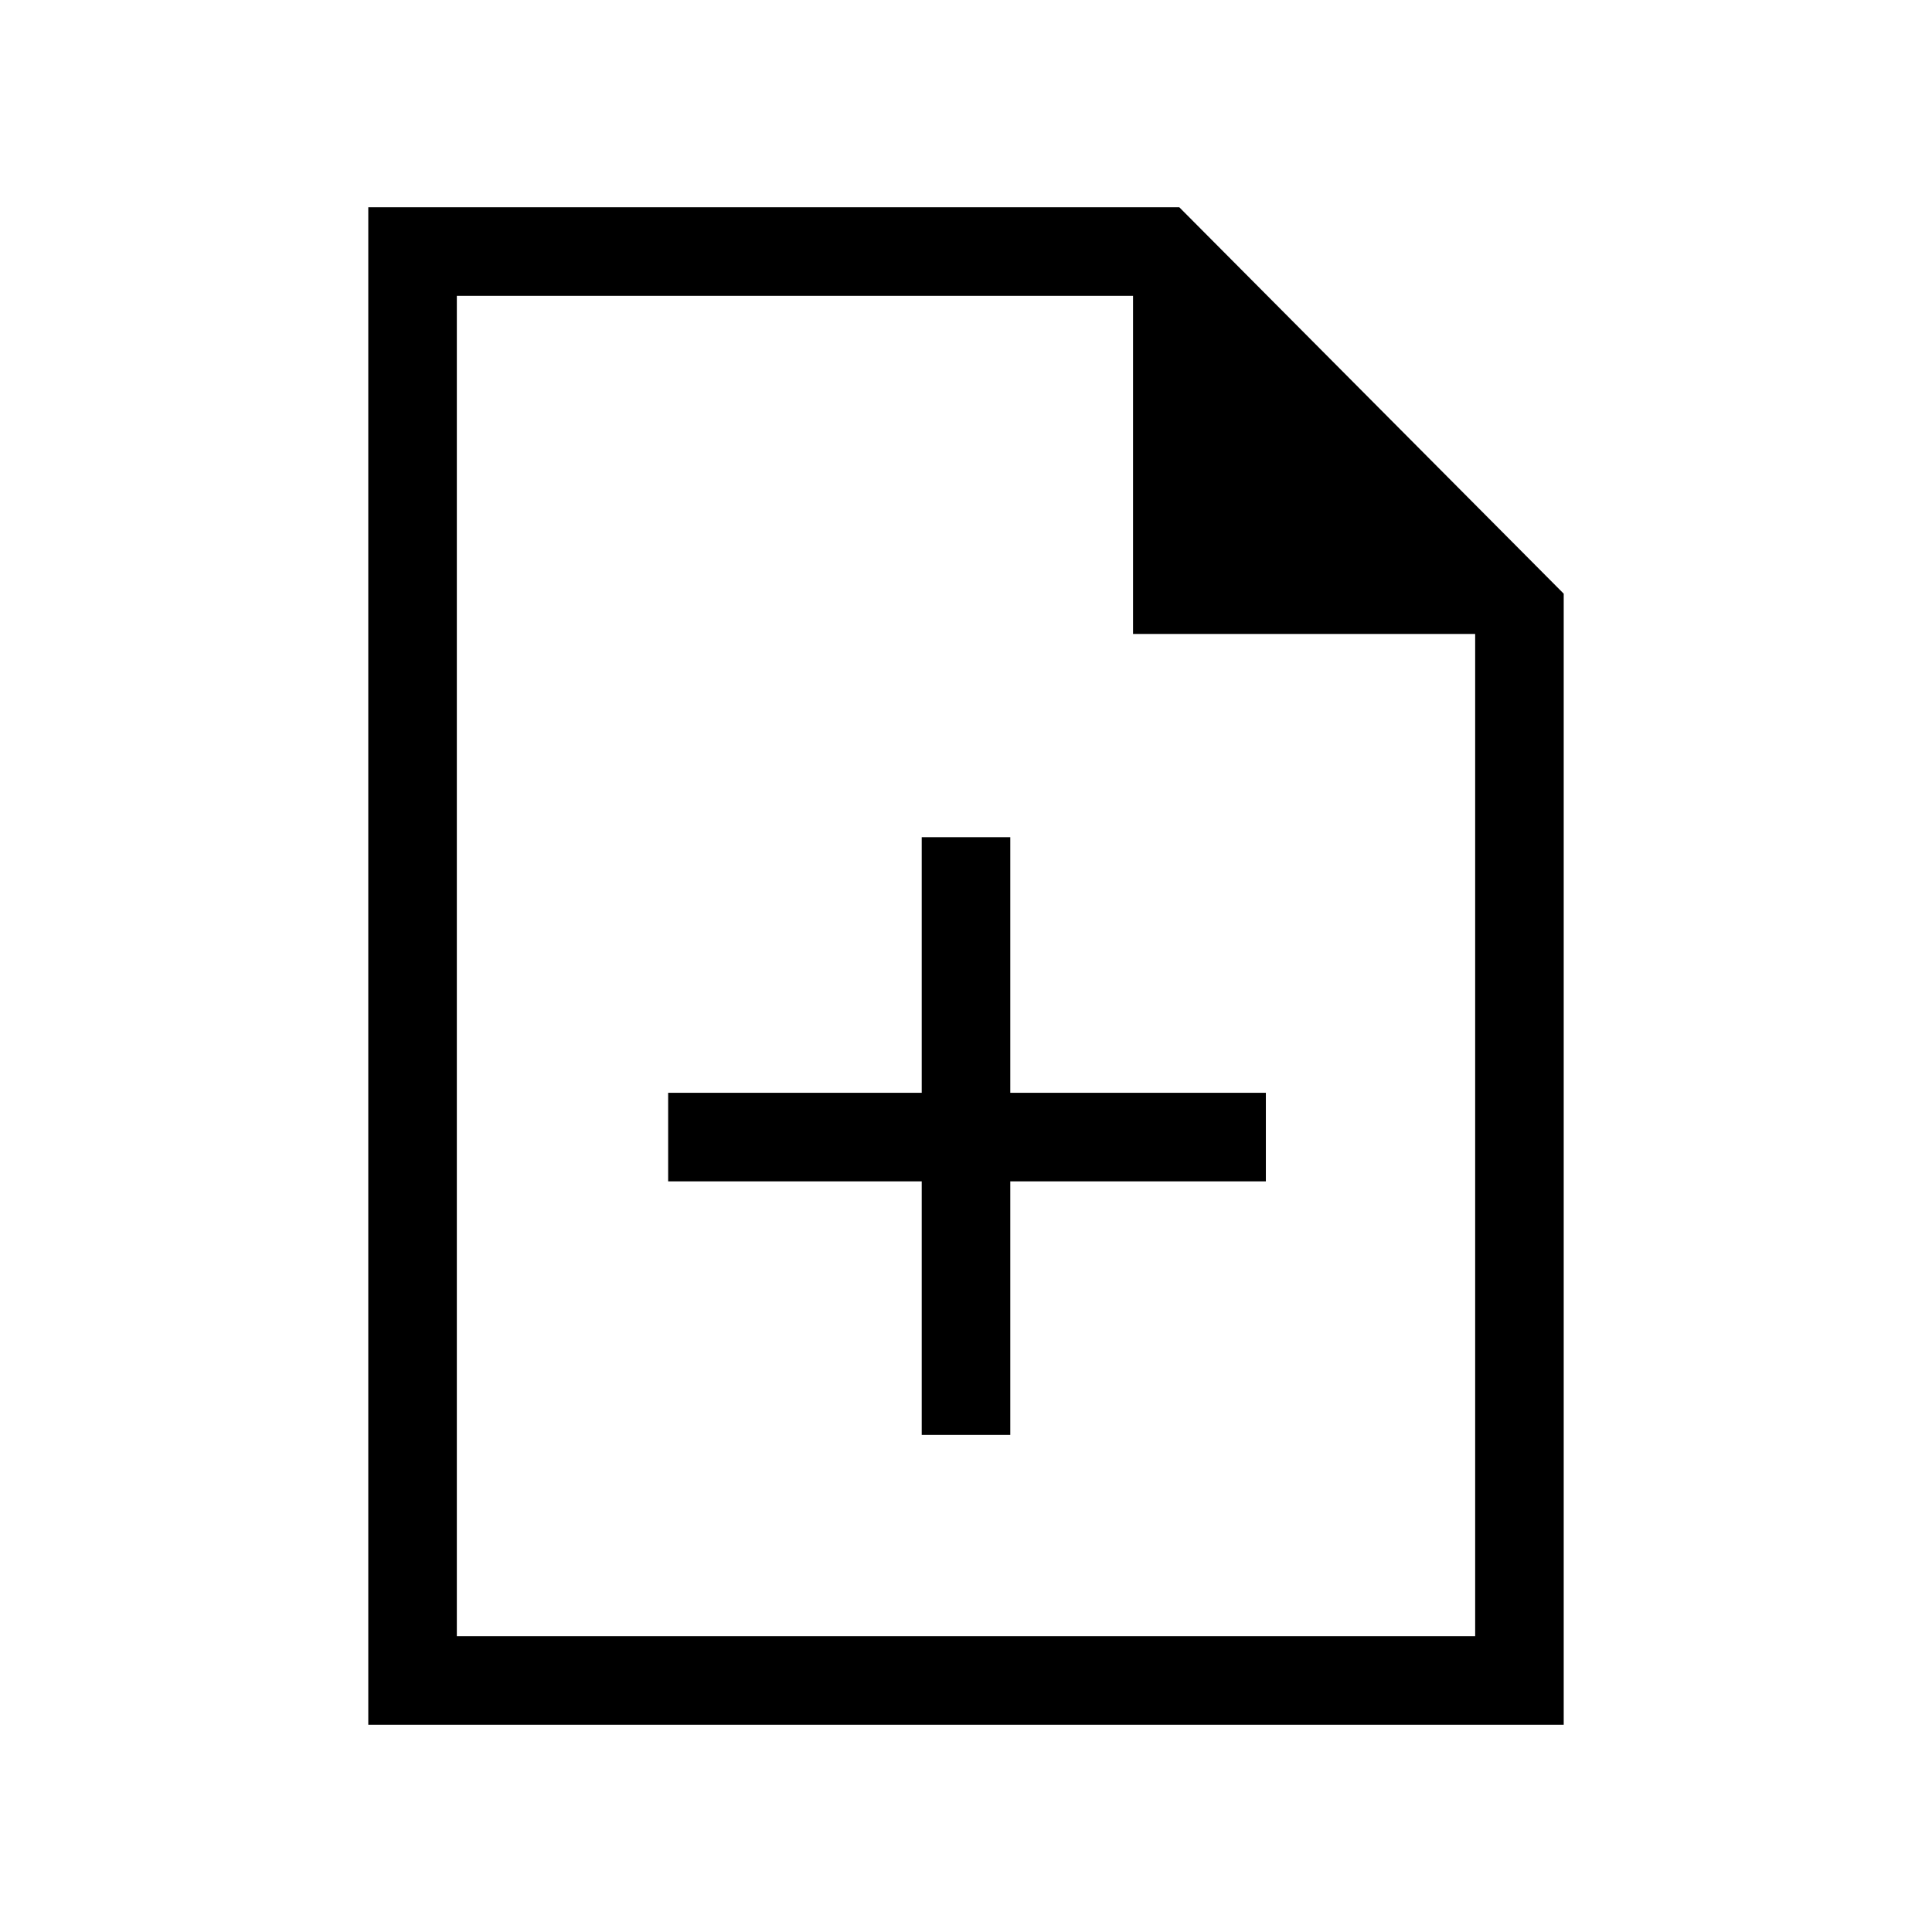 <svg xmlns="http://www.w3.org/2000/svg" height="48" width="48"><path d="M22.9 35.65H25.1V29.35H31.45V27.15H25.1V20.8H22.9V27.15H16.6V29.35H22.9ZM9.15 42.85V5.15H29.3L38.85 14.75V42.85ZM28.15 15.75V7.35H11.35V40.65H36.65V15.75ZM11.35 7.35V15.75V7.35V15.75V40.65Z"/></svg>